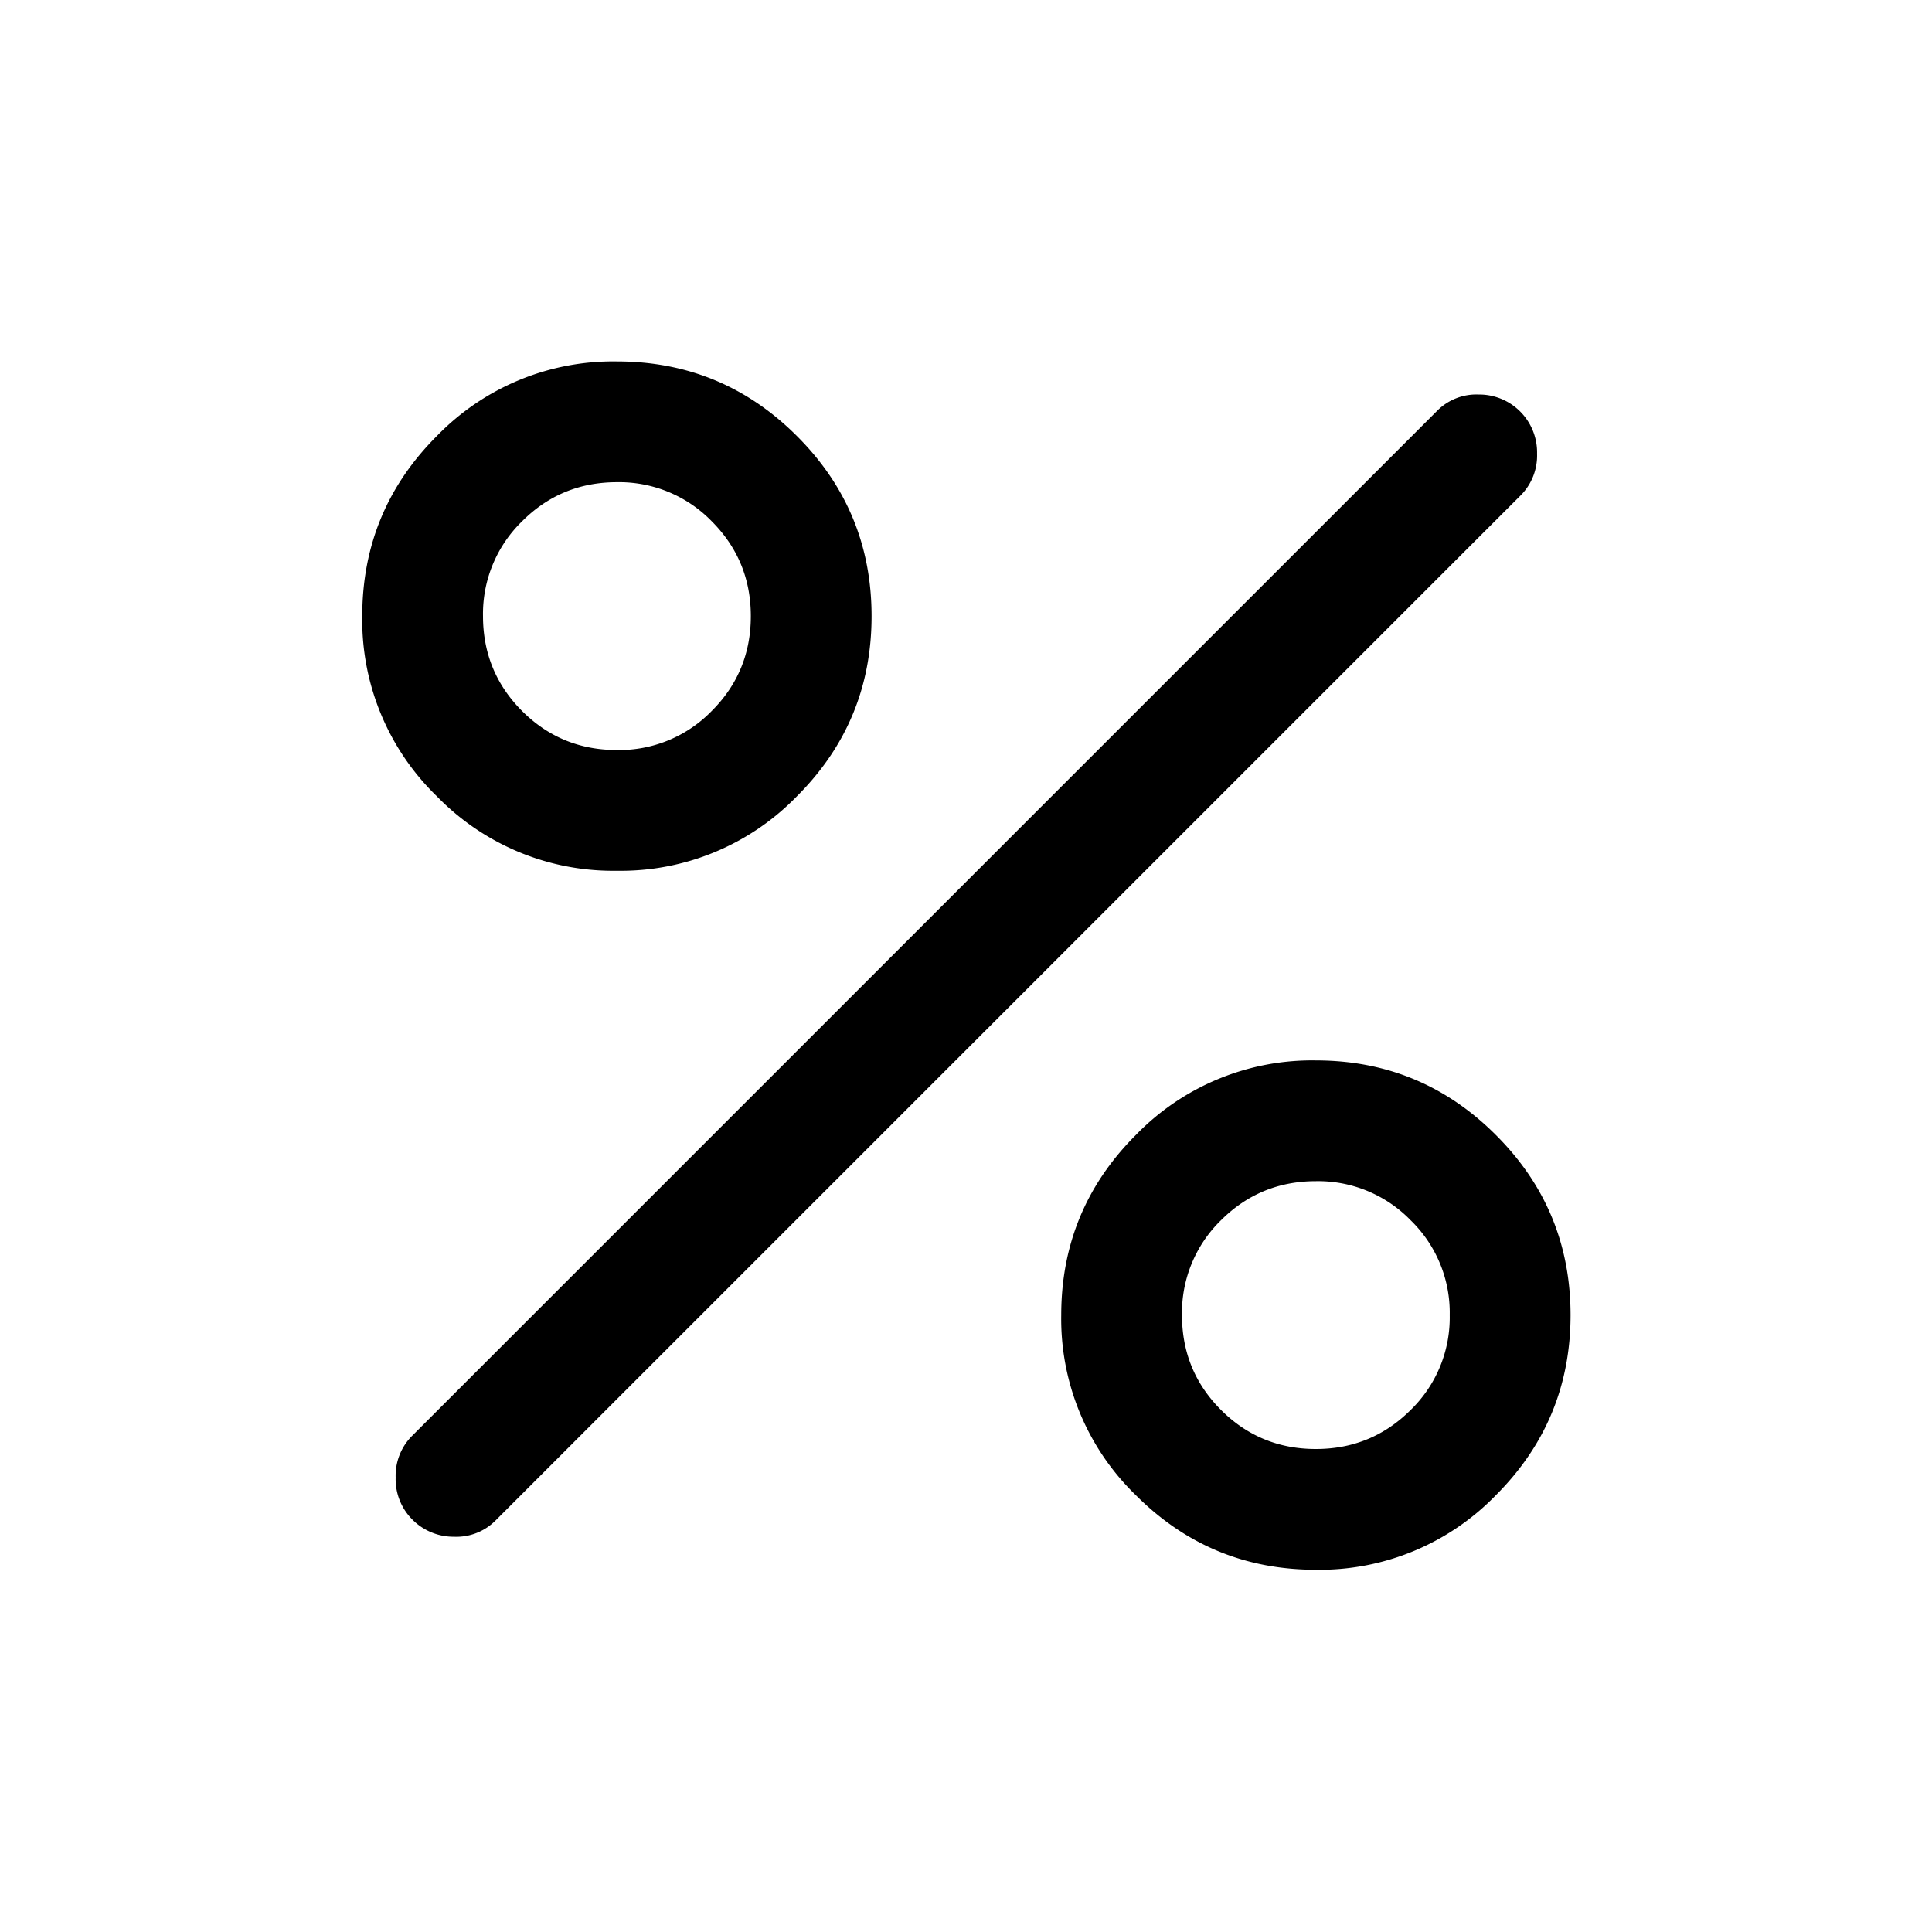 <svg width="24" height="24" fill="currentColor" viewBox="0 0 24 24">
  <path d="M7.663 10.817a3.052 3.052 0 0 1-2.237-.926A3.048 3.048 0 0 1 4.5 7.654c0-.874.309-1.62.926-2.237a3.049 3.049 0 0 1 2.237-.927c.874 0 1.62.31 2.237.927.618.617.927 1.363.927 2.237 0 .874-.309 1.62-.927 2.237a3.048 3.048 0 0 1-2.237.926Zm0-1.5a1.6 1.6 0 0 0 1.178-.485c.324-.323.486-.716.486-1.178 0-.462-.162-.854-.485-1.178a1.603 1.603 0 0 0-1.178-.486c-.462 0-.855.162-1.178.485A1.603 1.603 0 0 0 6 7.653c0 .462.162.855.485 1.179.323.323.716.485 1.178.485ZM16.346 19.5c-.874 0-1.62-.309-2.237-.927a3.048 3.048 0 0 1-.926-2.236c0-.874.309-1.62.926-2.237a3.047 3.047 0 0 1 2.237-.927c.874 0 1.62.309 2.237.927.618.617.927 1.363.927 2.237 0 .873-.31 1.619-.927 2.236a3.049 3.049 0 0 1-2.237.927Zm0-1.5c.462 0 .854-.162 1.178-.485a1.6 1.6 0 0 0 .485-1.178 1.6 1.6 0 0 0-.485-1.178 1.602 1.602 0 0 0-1.177-.486c-.462 0-.855.162-1.179.485a1.603 1.603 0 0 0-.485 1.178c0 .462.161.855.485 1.179.323.323.716.485 1.178.485Zm-11.223.877a.71.71 0 0 1-.208-.524.7.7 0 0 1 .208-.52L17.852 5.104a.686.686 0 0 1 .517-.203.719.719 0 0 1 .725.736.7.7 0 0 1-.207.52l-12.73 12.73a.686.686 0 0 1-.516.203.72.72 0 0 1-.518-.213Z"/>
</svg>
